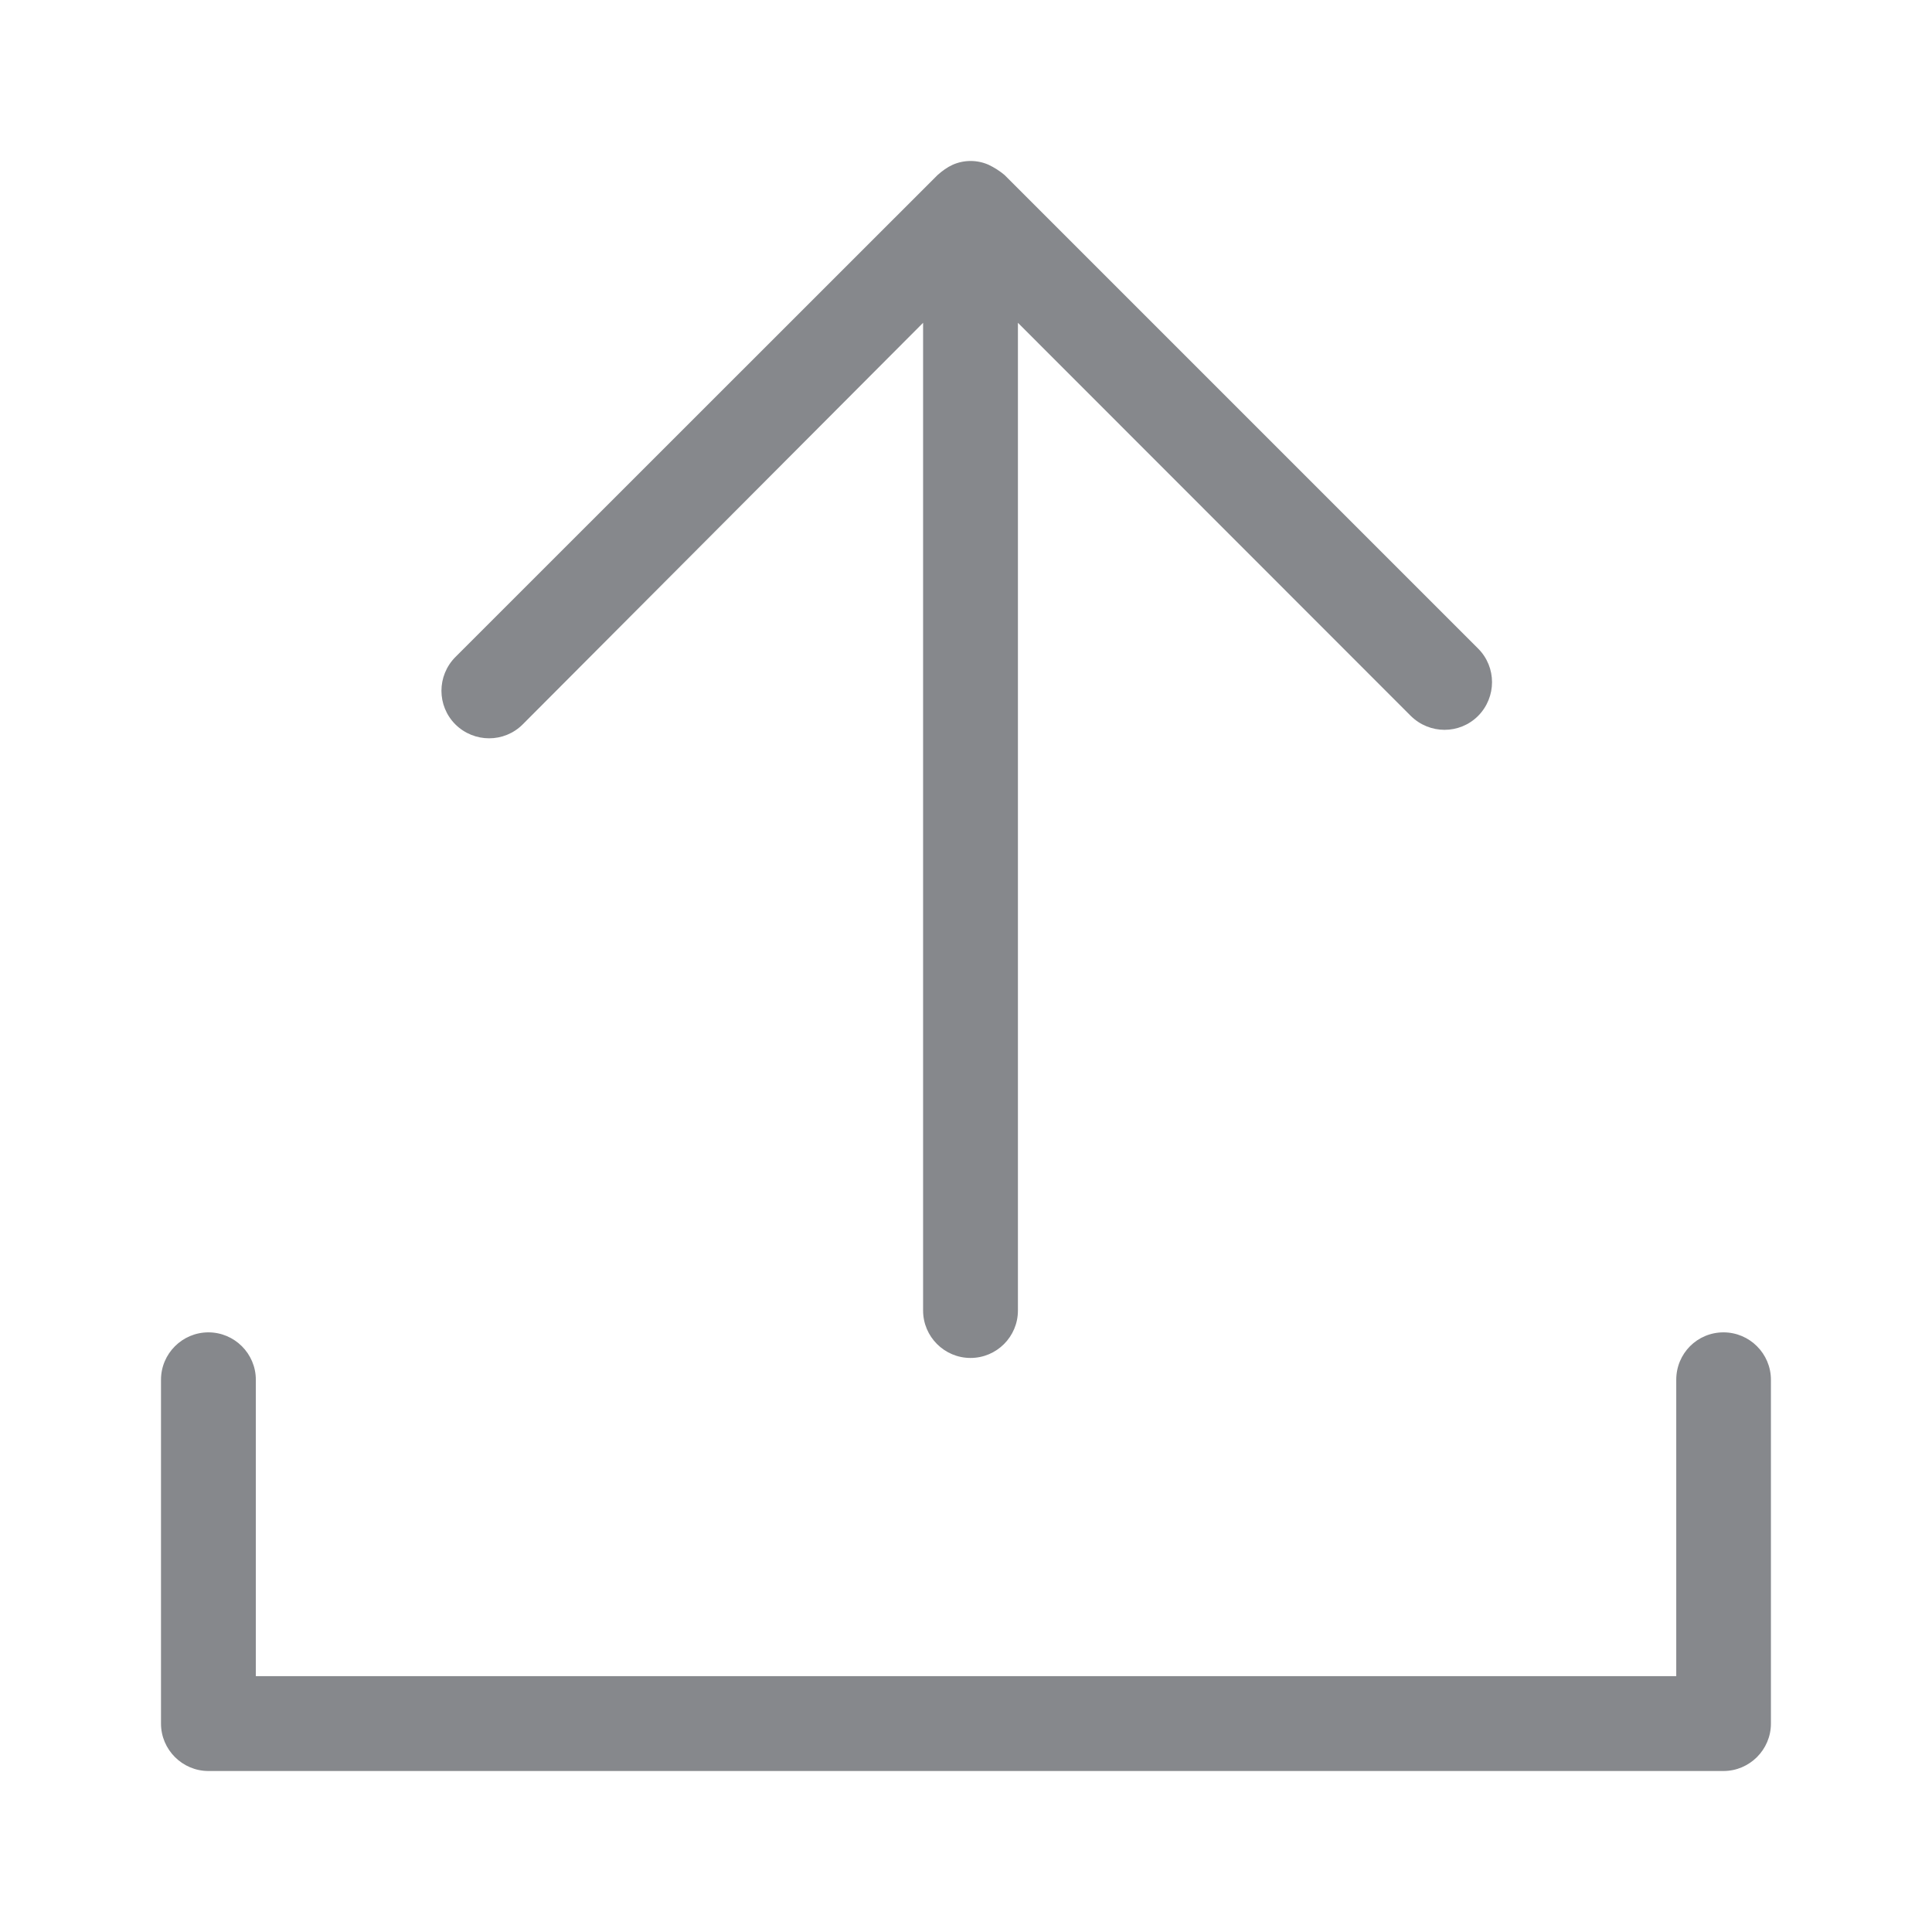 <svg width="24" height="24" viewBox="0 0 24 24" fill="none" xmlns="http://www.w3.org/2000/svg">
<path fill-rule="evenodd" clip-rule="evenodd" d="M11.646 2.175C11.703 2.124 11.766 2.078 11.834 2.047C11.976 1.984 12.139 1.984 12.281 2.047C12.352 2.081 12.42 2.124 12.48 2.175L18.362 8.057C18.592 8.287 18.592 8.66 18.362 8.893C18.131 9.124 17.759 9.124 17.525 8.893L12.645 4.01V16.28C12.645 16.605 12.381 16.869 12.056 16.869C11.732 16.869 11.467 16.605 11.467 16.28V4.01L6.493 8.999C6.263 9.229 5.89 9.229 5.657 8.999C5.426 8.768 5.426 8.395 5.657 8.162L11.646 2.175ZM21.41 16.551C21.734 16.551 21.999 16.815 21.999 17.14V21.411C21.999 21.735 21.734 22 21.41 22H2.589C2.265 22 2 21.735 2 21.411V17.14C2 16.815 2.265 16.551 2.589 16.551C2.913 16.551 3.178 16.815 3.178 17.14V20.822H20.823V17.14C20.823 16.812 21.085 16.551 21.41 16.551Z" fill="#86888C"/>
</svg>
